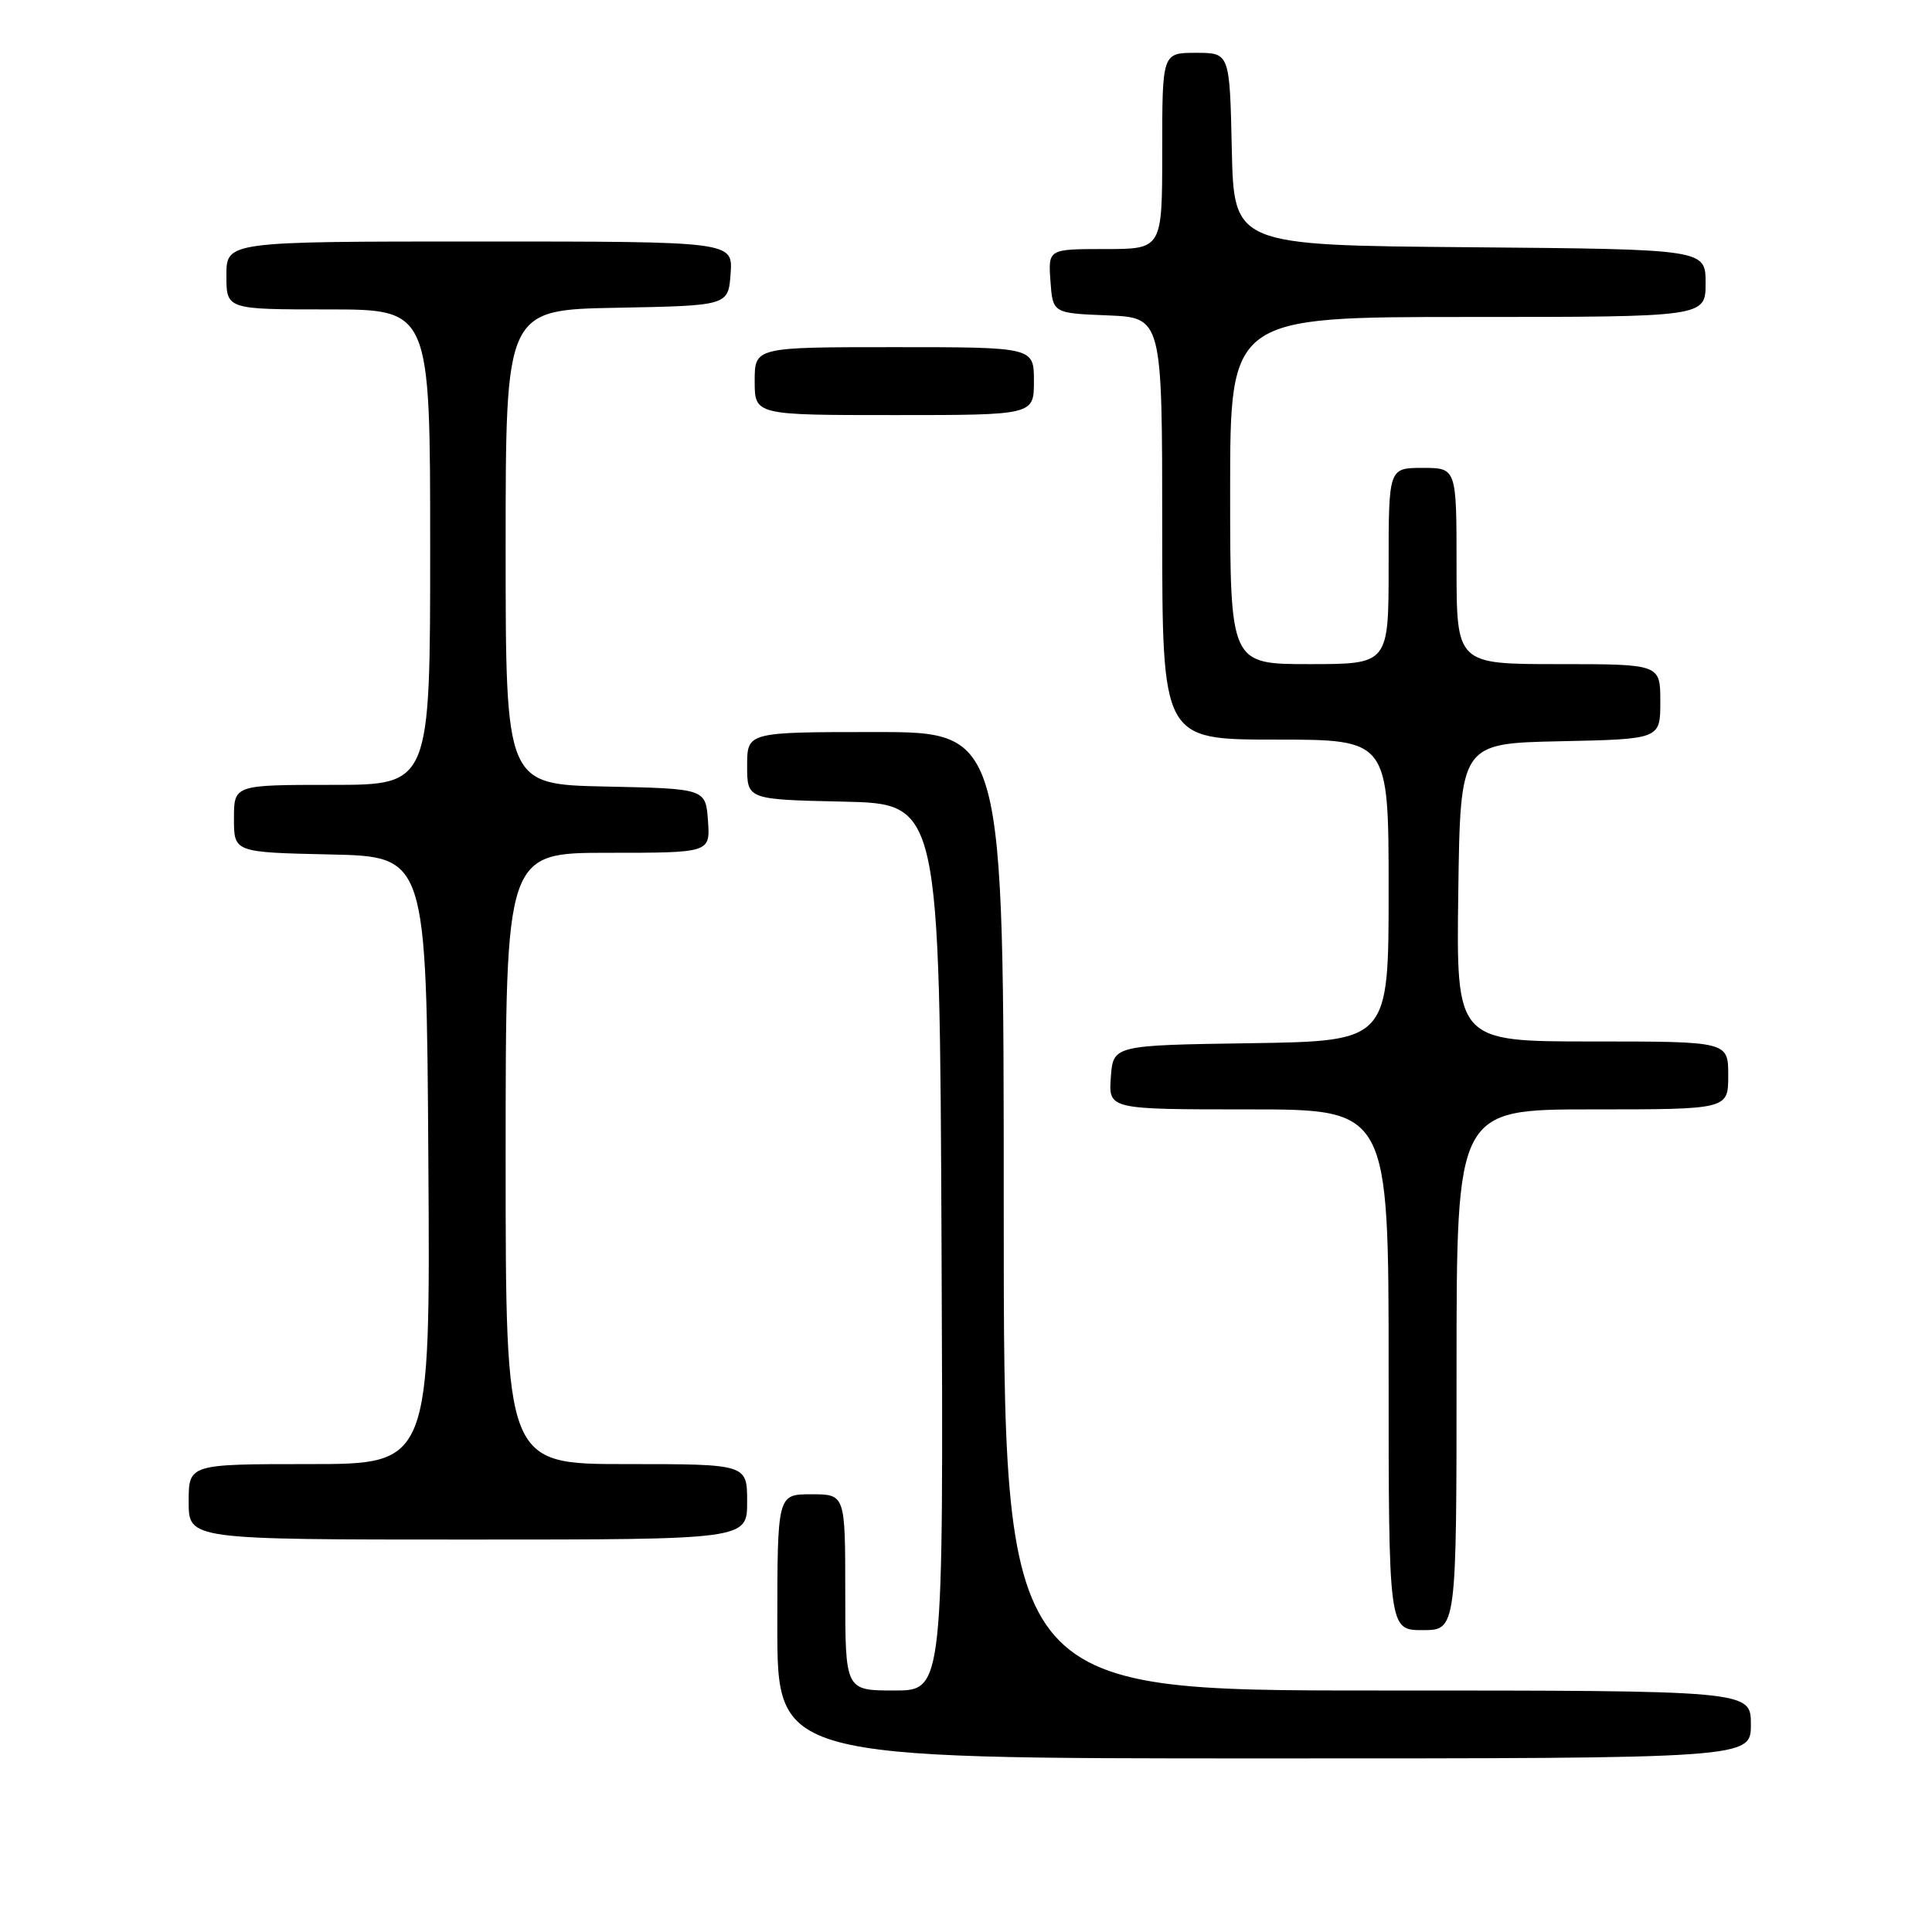 <?xml version="1.0" encoding="UTF-8" standalone="no"?>
<!DOCTYPE svg PUBLIC "-//W3C//DTD SVG 1.1//EN" "http://www.w3.org/Graphics/SVG/1.1/DTD/svg11.dtd" >
<svg xmlns="http://www.w3.org/2000/svg" xmlns:xlink="http://www.w3.org/1999/xlink" version="1.1" viewBox="0 0 256 256">
 <g >
 <path fill="currentColor"
d=" M 232.00 228.50 C 232.00 224.00 232.00 224.00 182.50 224.00 C 133.00 224.00 133.00 224.00 133.00 160.50 C 133.00 97.00 133.00 97.00 116.00 97.00 C 99.00 97.00 99.00 97.00 99.00 101.47 C 99.00 105.94 99.00 105.94 111.75 106.22 C 124.50 106.50 124.50 106.50 124.76 165.25 C 125.02 224.00 125.02 224.00 118.51 224.00 C 112.00 224.00 112.00 224.00 112.00 211.00 C 112.00 198.00 112.00 198.00 107.50 198.00 C 103.00 198.00 103.00 198.00 103.00 215.50 C 103.00 233.00 103.00 233.00 167.50 233.00 C 232.00 233.00 232.00 233.00 232.00 228.50 Z  M 193.00 181.50 C 193.00 147.00 193.00 147.00 211.00 147.00 C 229.00 147.00 229.00 147.00 229.00 142.50 C 229.00 138.00 229.00 138.00 210.98 138.00 C 192.96 138.00 192.96 138.00 193.23 118.25 C 193.50 98.50 193.50 98.50 206.75 98.22 C 220.00 97.94 220.00 97.94 220.00 92.97 C 220.00 88.00 220.00 88.00 206.50 88.00 C 193.00 88.00 193.00 88.00 193.00 75.00 C 193.00 62.00 193.00 62.00 188.50 62.00 C 184.00 62.00 184.00 62.00 184.00 75.00 C 184.00 88.00 184.00 88.00 173.50 88.00 C 163.00 88.00 163.00 88.00 163.00 65.00 C 163.00 42.00 163.00 42.00 194.50 42.00 C 226.00 42.00 226.00 42.00 226.00 37.51 C 226.00 33.03 226.00 33.03 194.75 32.76 C 163.50 32.50 163.50 32.50 163.22 19.75 C 162.94 7.00 162.94 7.00 158.47 7.00 C 154.00 7.00 154.00 7.00 154.00 20.00 C 154.00 33.00 154.00 33.00 146.44 33.00 C 138.89 33.00 138.89 33.00 139.19 37.25 C 139.50 41.50 139.50 41.50 146.75 41.79 C 154.00 42.09 154.00 42.09 154.00 70.04 C 154.00 98.00 154.00 98.00 169.00 98.00 C 184.00 98.00 184.00 98.00 184.00 117.98 C 184.00 137.95 184.00 137.95 165.75 138.23 C 147.50 138.50 147.50 138.50 147.19 142.75 C 146.89 147.00 146.89 147.00 165.44 147.00 C 184.00 147.00 184.00 147.00 184.00 181.50 C 184.00 216.00 184.00 216.00 188.50 216.00 C 193.00 216.00 193.00 216.00 193.00 181.50 Z  M 99.00 199.00 C 99.00 194.00 99.00 194.00 83.00 194.00 C 67.00 194.00 67.00 194.00 67.00 153.50 C 67.00 113.00 67.00 113.00 80.56 113.00 C 94.11 113.00 94.11 113.00 93.81 108.75 C 93.50 104.50 93.50 104.50 80.25 104.22 C 67.00 103.94 67.00 103.94 67.00 72.50 C 67.00 41.05 67.00 41.05 81.75 40.78 C 96.50 40.50 96.50 40.50 96.81 36.25 C 97.11 32.00 97.11 32.00 63.56 32.00 C 30.00 32.00 30.00 32.00 30.00 36.50 C 30.00 41.00 30.00 41.00 43.50 41.00 C 57.00 41.00 57.00 41.00 57.00 72.50 C 57.00 104.00 57.00 104.00 44.00 104.00 C 31.00 104.00 31.00 104.00 31.00 108.47 C 31.00 112.94 31.00 112.94 43.75 113.22 C 56.50 113.50 56.50 113.50 56.76 153.75 C 57.02 194.00 57.02 194.00 41.01 194.00 C 25.00 194.00 25.00 194.00 25.00 199.00 C 25.00 204.00 25.00 204.00 62.00 204.00 C 99.00 204.00 99.00 204.00 99.00 199.00 Z  M 137.00 50.50 C 137.00 46.00 137.00 46.00 118.50 46.00 C 100.00 46.00 100.00 46.00 100.00 50.50 C 100.00 55.00 100.00 55.00 118.50 55.00 C 137.00 55.00 137.00 55.00 137.00 50.50 Z "/>
</g>
</svg>